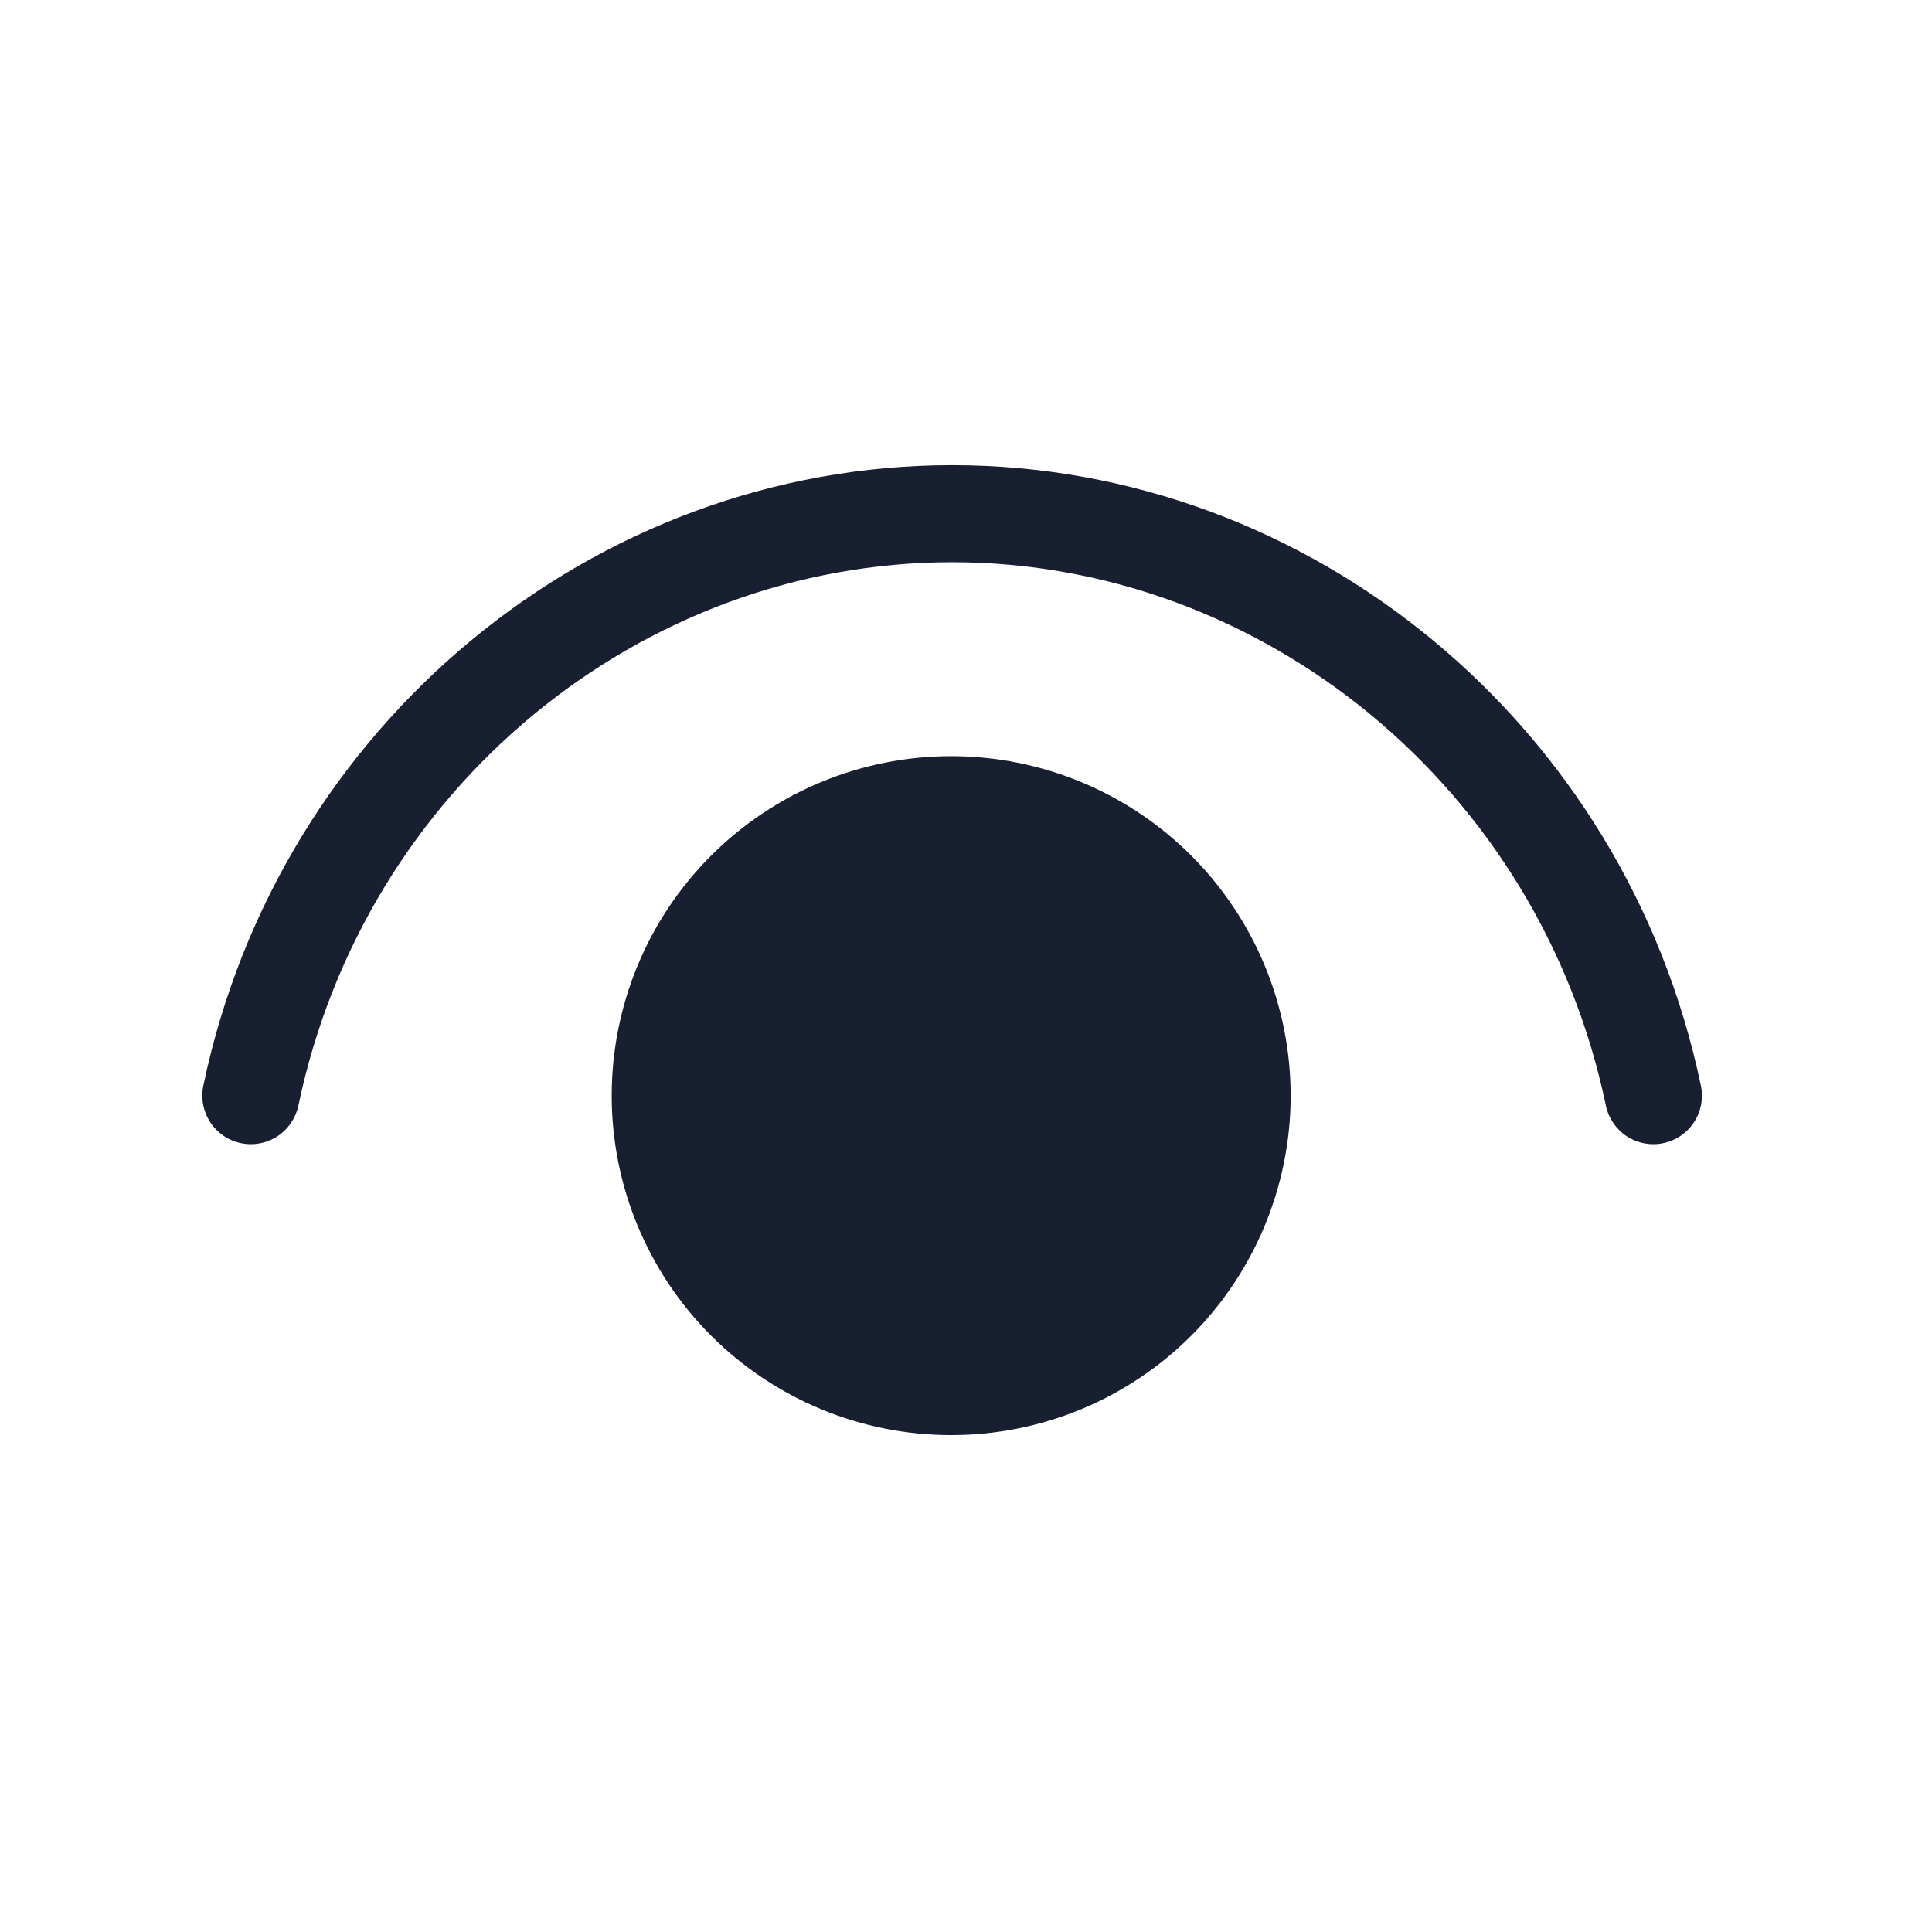 <svg width="26" height="26" viewBox="0 0 26 26" fill="none" xmlns="http://www.w3.org/2000/svg">
<path d="M4.016 14.878C4.906 10.603 8.627 7.566 12.813 7.566C16.998 7.566 20.72 10.603 21.611 14.878C21.646 15.047 21.748 15.196 21.892 15.291C22.037 15.386 22.214 15.42 22.384 15.384C22.553 15.349 22.702 15.248 22.797 15.103C22.892 14.958 22.925 14.781 22.89 14.612C21.876 9.749 17.634 6.26 12.813 6.26C7.993 6.26 3.751 9.749 2.736 14.612C2.701 14.781 2.735 14.958 2.83 15.103C2.925 15.248 3.073 15.349 3.243 15.384C3.412 15.42 3.589 15.386 3.734 15.291C3.879 15.196 3.98 15.047 4.016 14.878ZM12.8 10.176C14.012 10.176 15.174 10.658 16.031 11.514C16.887 12.371 17.369 13.533 17.369 14.745C17.369 15.956 16.887 17.118 16.031 17.975C15.174 18.832 14.012 19.313 12.8 19.313C11.589 19.313 10.427 18.832 9.57 17.975C8.713 17.118 8.232 15.956 8.232 14.745C8.232 13.533 8.713 12.371 9.57 11.514C10.427 10.658 11.589 10.176 12.8 10.176Z" fill="#181F30"/>
</svg>
